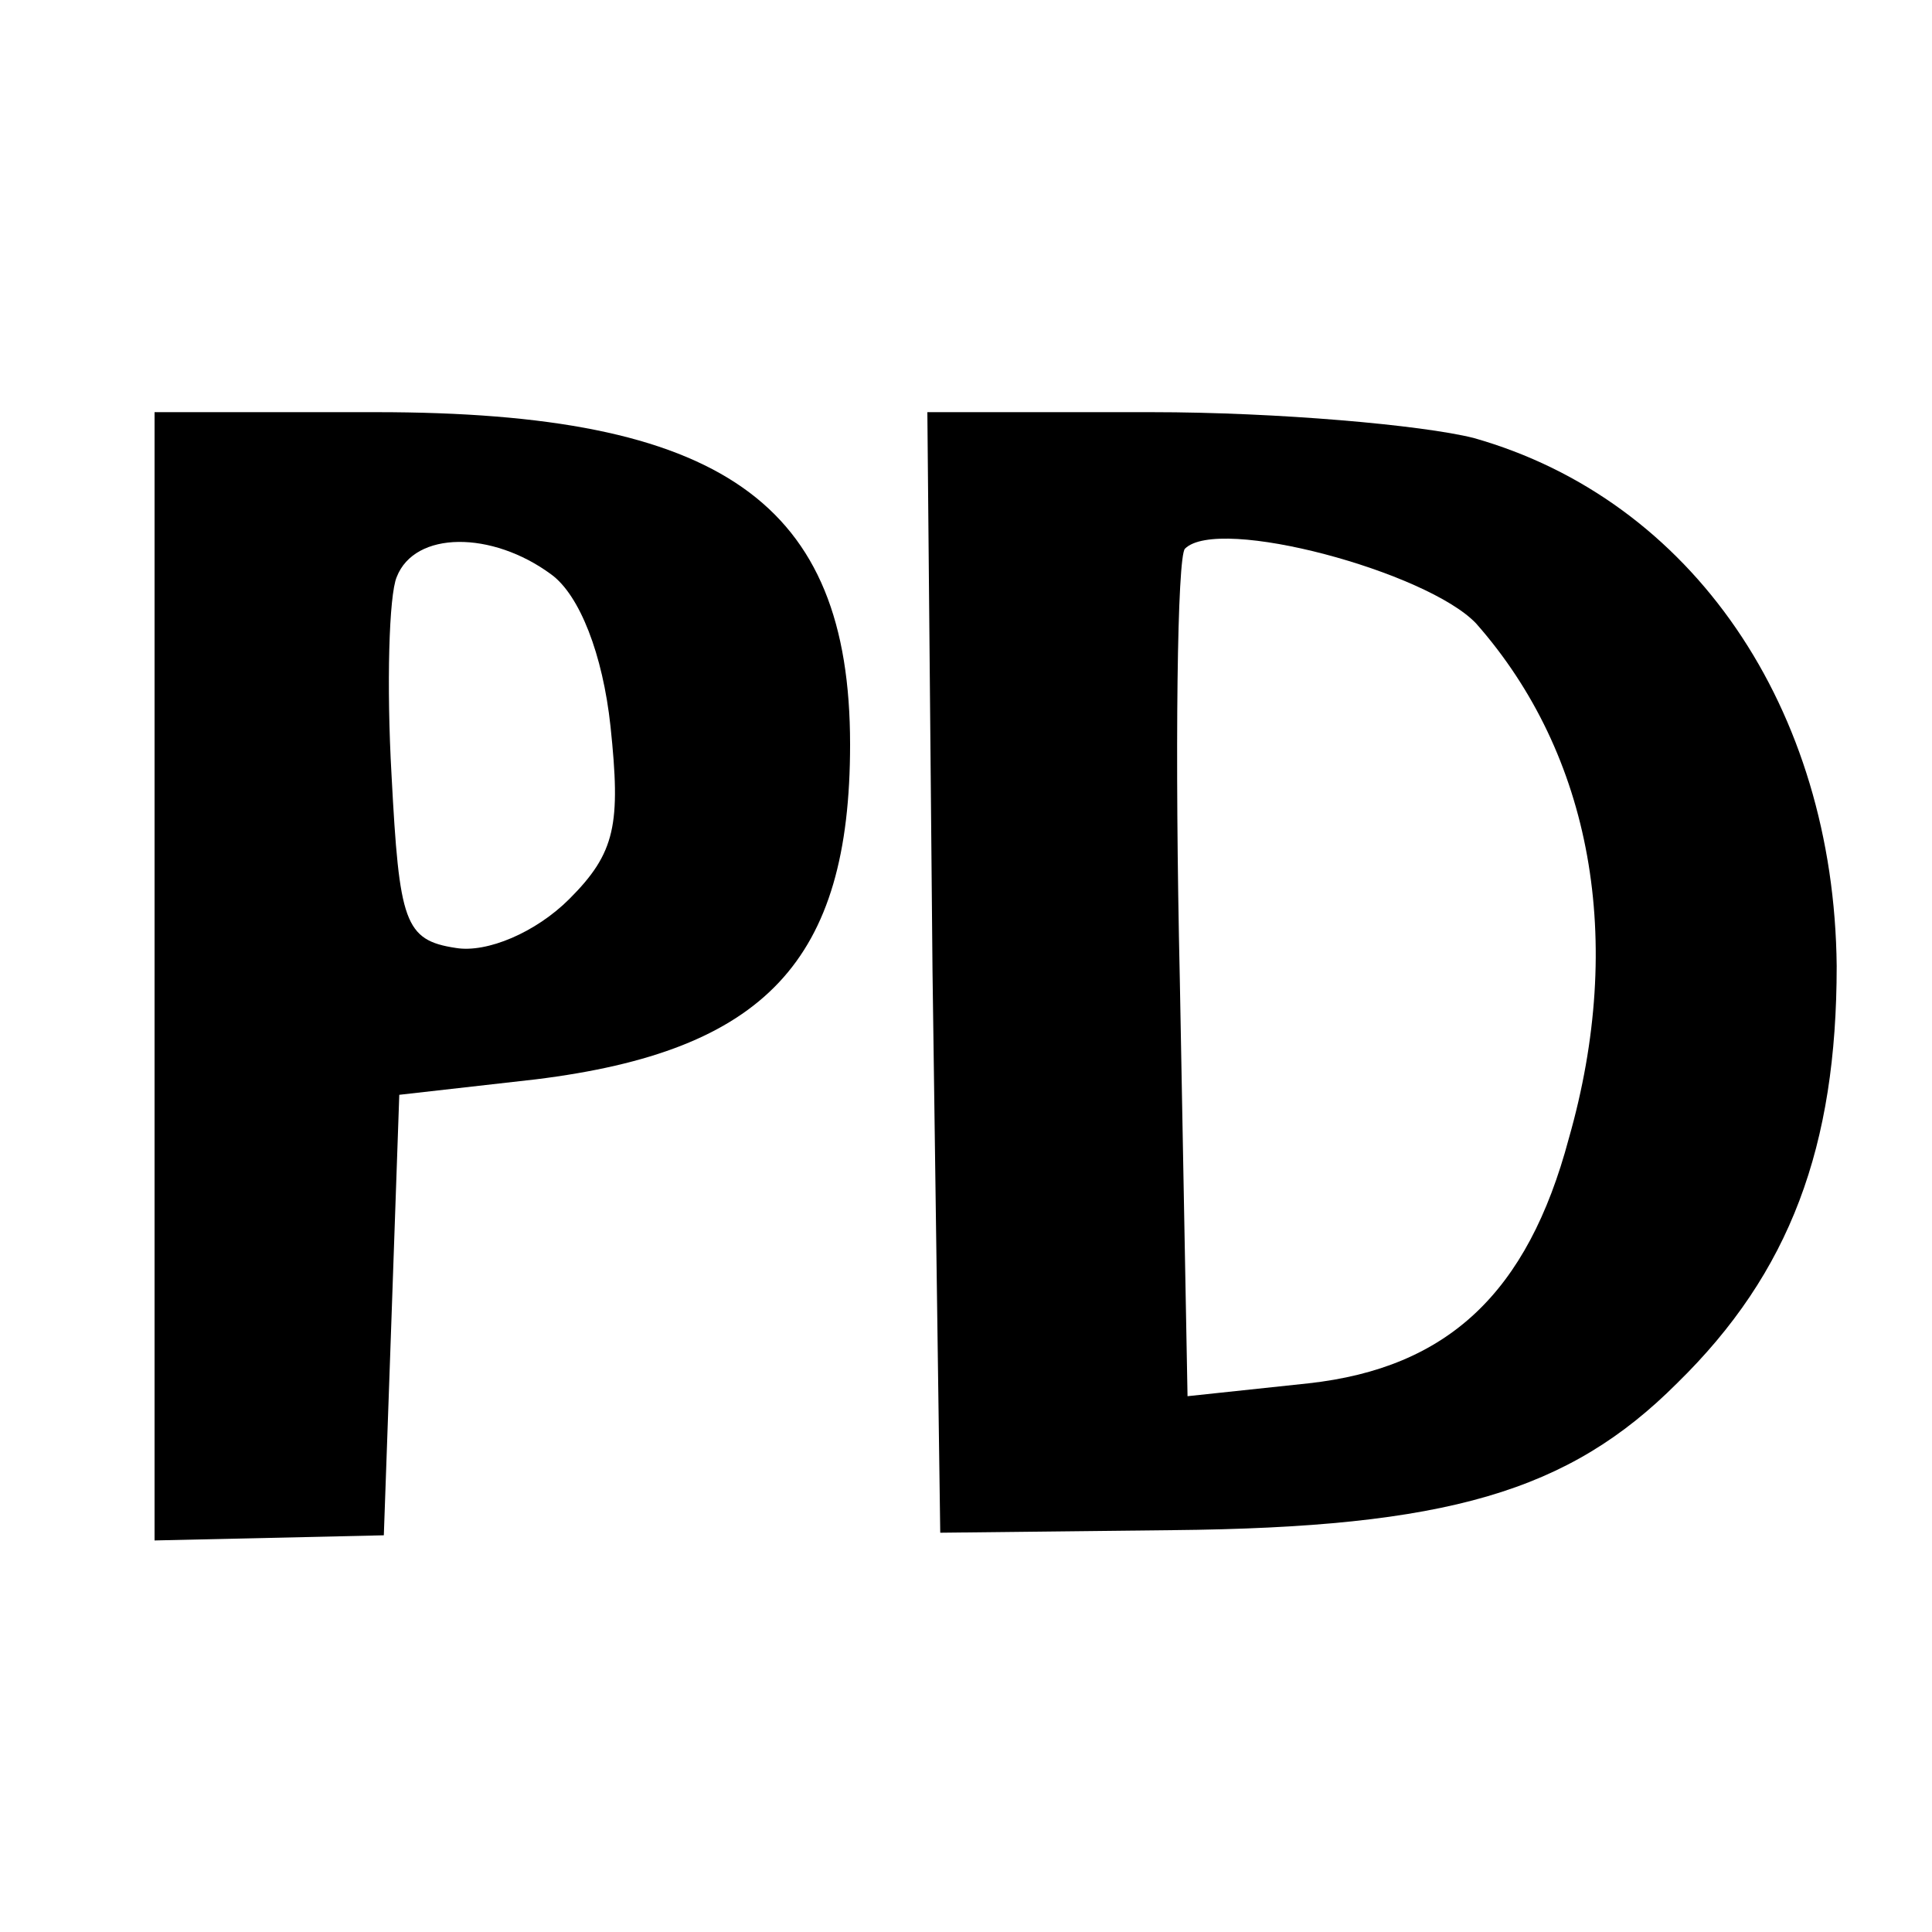 <?xml version="1.0" standalone="no"?>
<!DOCTYPE svg PUBLIC "-//W3C//DTD SVG 20010904//EN"
 "http://www.w3.org/TR/2001/REC-SVG-20010904/DTD/svg10.dtd">
<svg version="1.0" xmlns="http://www.w3.org/2000/svg"
 width="75pt" height="75pt" viewBox="0 0 75 75"
 preserveAspectRatio="xMidYMid meet">
<g transform="translate(0,75) scale(0.1,-0.1)"
fill="#000000" stroke="none">
<path d="M60 371 l0 -219 45 1 44 1 3 85 3 86 53 6 c89 11 122 46 122 130 0
94 -50 129 -184 129 l-86 0 0 -219z m154 156 c11 -8 20 -31 23 -59 4 -38 2
-49 -16 -67 -13 -13 -32 -21 -44 -19 -20 3 -22 10 -25 67 -2 35 -1 70 2 77 7
18 37 18 60 1z"/>
<path d="M362 373 l3 -218 90 1 c107 1 154 15 196 57 44 43 62 92 62 162 -1
100 -56 181 -141 205 -20 5 -76 10 -125 10 l-87 0 2 -217z m211 135 c45 -51
58 -123 36 -200 -16 -60 -47 -89 -101 -95 l-47 -5 -3 162 c-2 89 -1 164 2 167
13 13 94 -9 113 -29z"/>
</g>
</svg>
